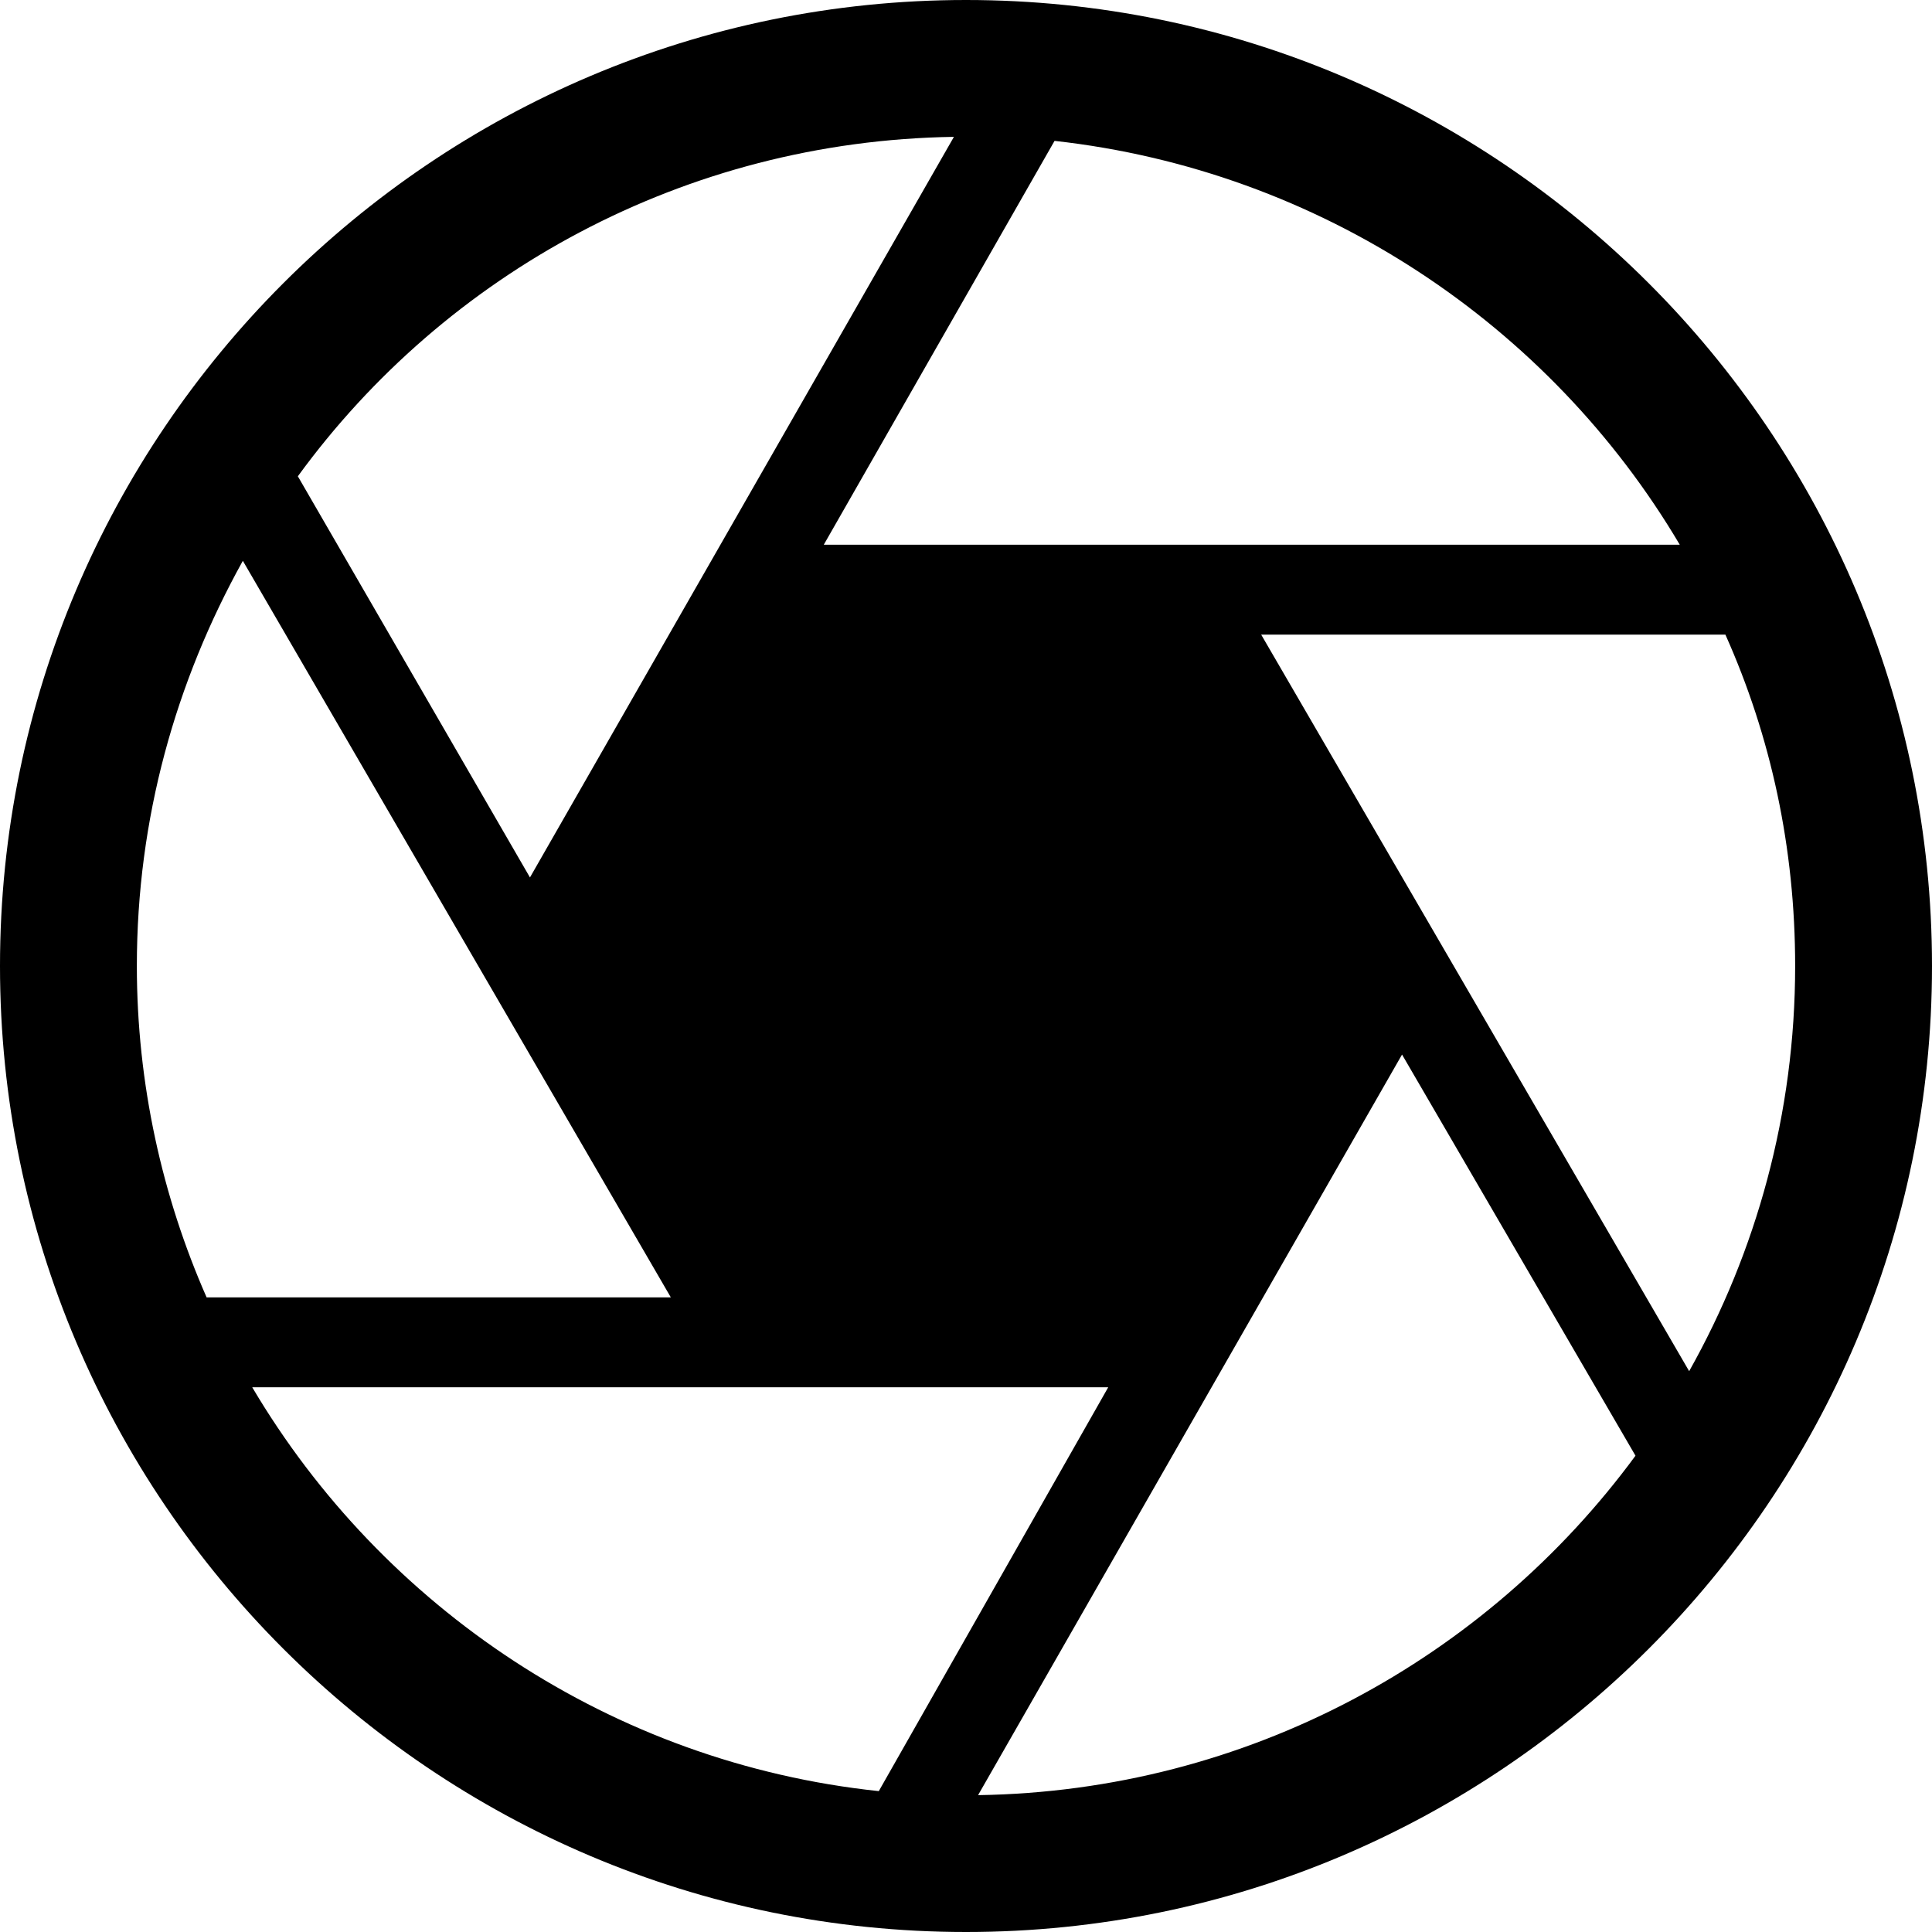 <?xml version="1.0" encoding="UTF-8"?>
<!DOCTYPE svg PUBLIC "-//W3C//DTD SVG 1.1//EN" "http://www.w3.org/Graphics/SVG/1.1/DTD/svg11.dtd">
<!-- Creator: CorelDRAW X7 -->
<svg xmlns="http://www.w3.org/2000/svg" xml:space="preserve" width="1.387in" height="1.387in" version="1.1" style="shape-rendering:geometricPrecision; text-rendering:geometricPrecision; image-rendering:optimizeQuality; fill-rule:evenodd; clip-rule:evenodd"
viewBox="0 0 1440 1440"
 xmlns:xlink="http://www.w3.org/1999/xlink">
 <defs>
  <style type="text/css">
   <![CDATA[
    .fil0 {fill:black;fill-rule:nonzero}
   ]]>
  </style>
 </defs>
 <g id="Objects">

  <path class="fil0" d="M720 0c-397,0 -720,323 -720,720 0,397 323,720 720,720 397,0 720,-323 720,-720 0,-397 -323,-720 -720,-720zm220 473l0 0 346 0c34,76 52,159 52,247 0,110 -29,213 -79,302l-319 -549zm312 -67l0 0 -638 0 172 -301c198,22 369,137 466,301zm-541 -304l0 0 -316 552 -173 -299c110,-151 288,-250 489,-253zm-530 316l0 0 319 549 -346 0c-33,-75 -52,-159 -52,-247 0,-110 29,-212 79,-302zm7 616l0 0 638 0 -171 301c-199,-21 -370,-137 -467,-301zm541 304l0 0 316 -552 174 299c-111,151 -289,250 -490,253z"/>
 </g>
</svg>
